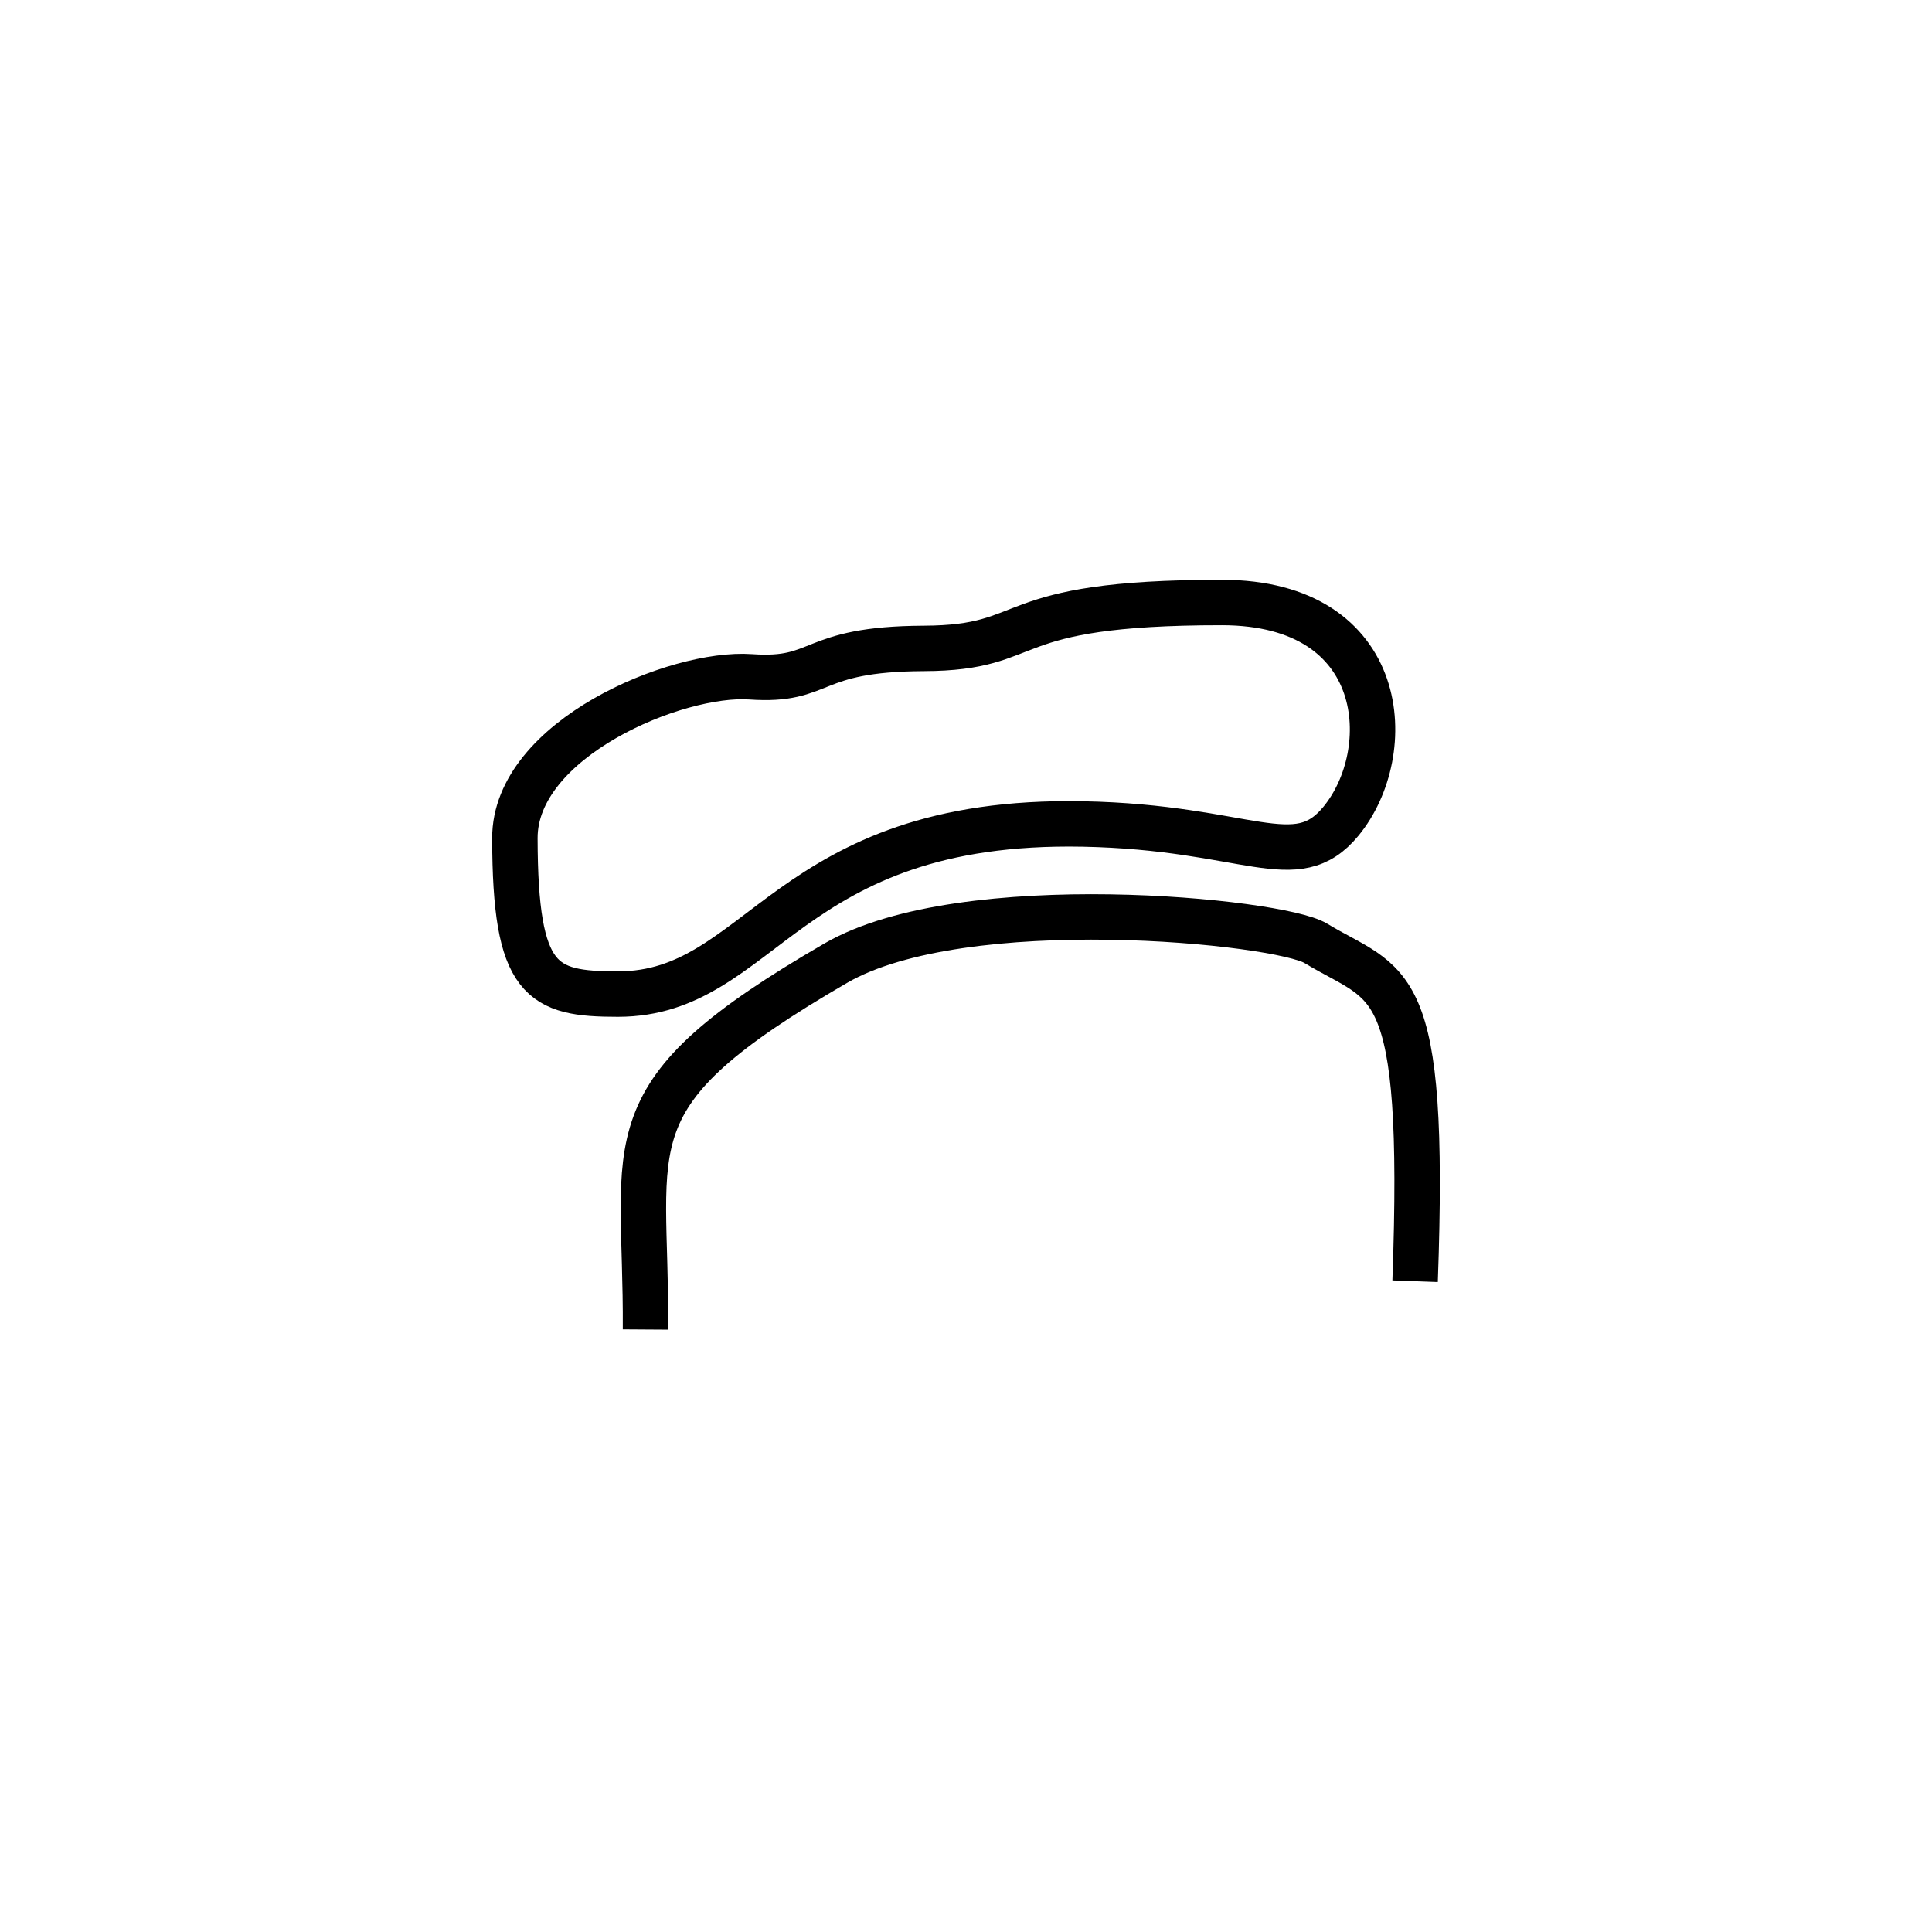 <?xml version="1.0" encoding="utf-8"?>
<!-- Generator: Adobe Illustrator 16.0.0, SVG Export Plug-In . SVG Version: 6.00 Build 0)  -->
<!DOCTYPE svg PUBLIC "-//W3C//DTD SVG 1.1//EN" "http://www.w3.org/Graphics/SVG/1.1/DTD/svg11.dtd">
<svg version="1.1" id="Layer_1" xmlns="http://www.w3.org/2000/svg" xmlns:xlink="http://www.w3.org/1999/xlink" x="0px" y="0px"
	 width="85.04px" height="85.04px" viewBox="0 0 85.04 85.04" enable-background="new 0 0 85.04 85.04" xml:space="preserve">
<g>
	<path fill="none" stroke="#000000" stroke-width="2" stroke-miterlimit="10" d="M62.288,56.395
		c0.5-13.75-1.118-12.902-4.375-14.875c-1.625-0.984-15.501-2.385-21.125,0.875c-10.125,5.871-8.321,7.632-8.375,16.125"/>
	<path fill="none" stroke="#000000" stroke-width="2" stroke-miterlimit="10" d="M27.201,43.756c-3.375,0-4.525-0.529-4.538-6.861
		c-0.009-4.375,7.125-7.334,10.375-7.104c3.25,0.229,2.5-1.23,7.625-1.25c5.125-0.021,3.125-2.025,13.125-2.021
		c7.376,0.004,7.729,6.606,5.231,9.634c-1.981,2.402-4.084,0.254-11.356,0.115C34.538,36.02,33.583,43.756,27.201,43.756z"/>
</g>
</svg>
